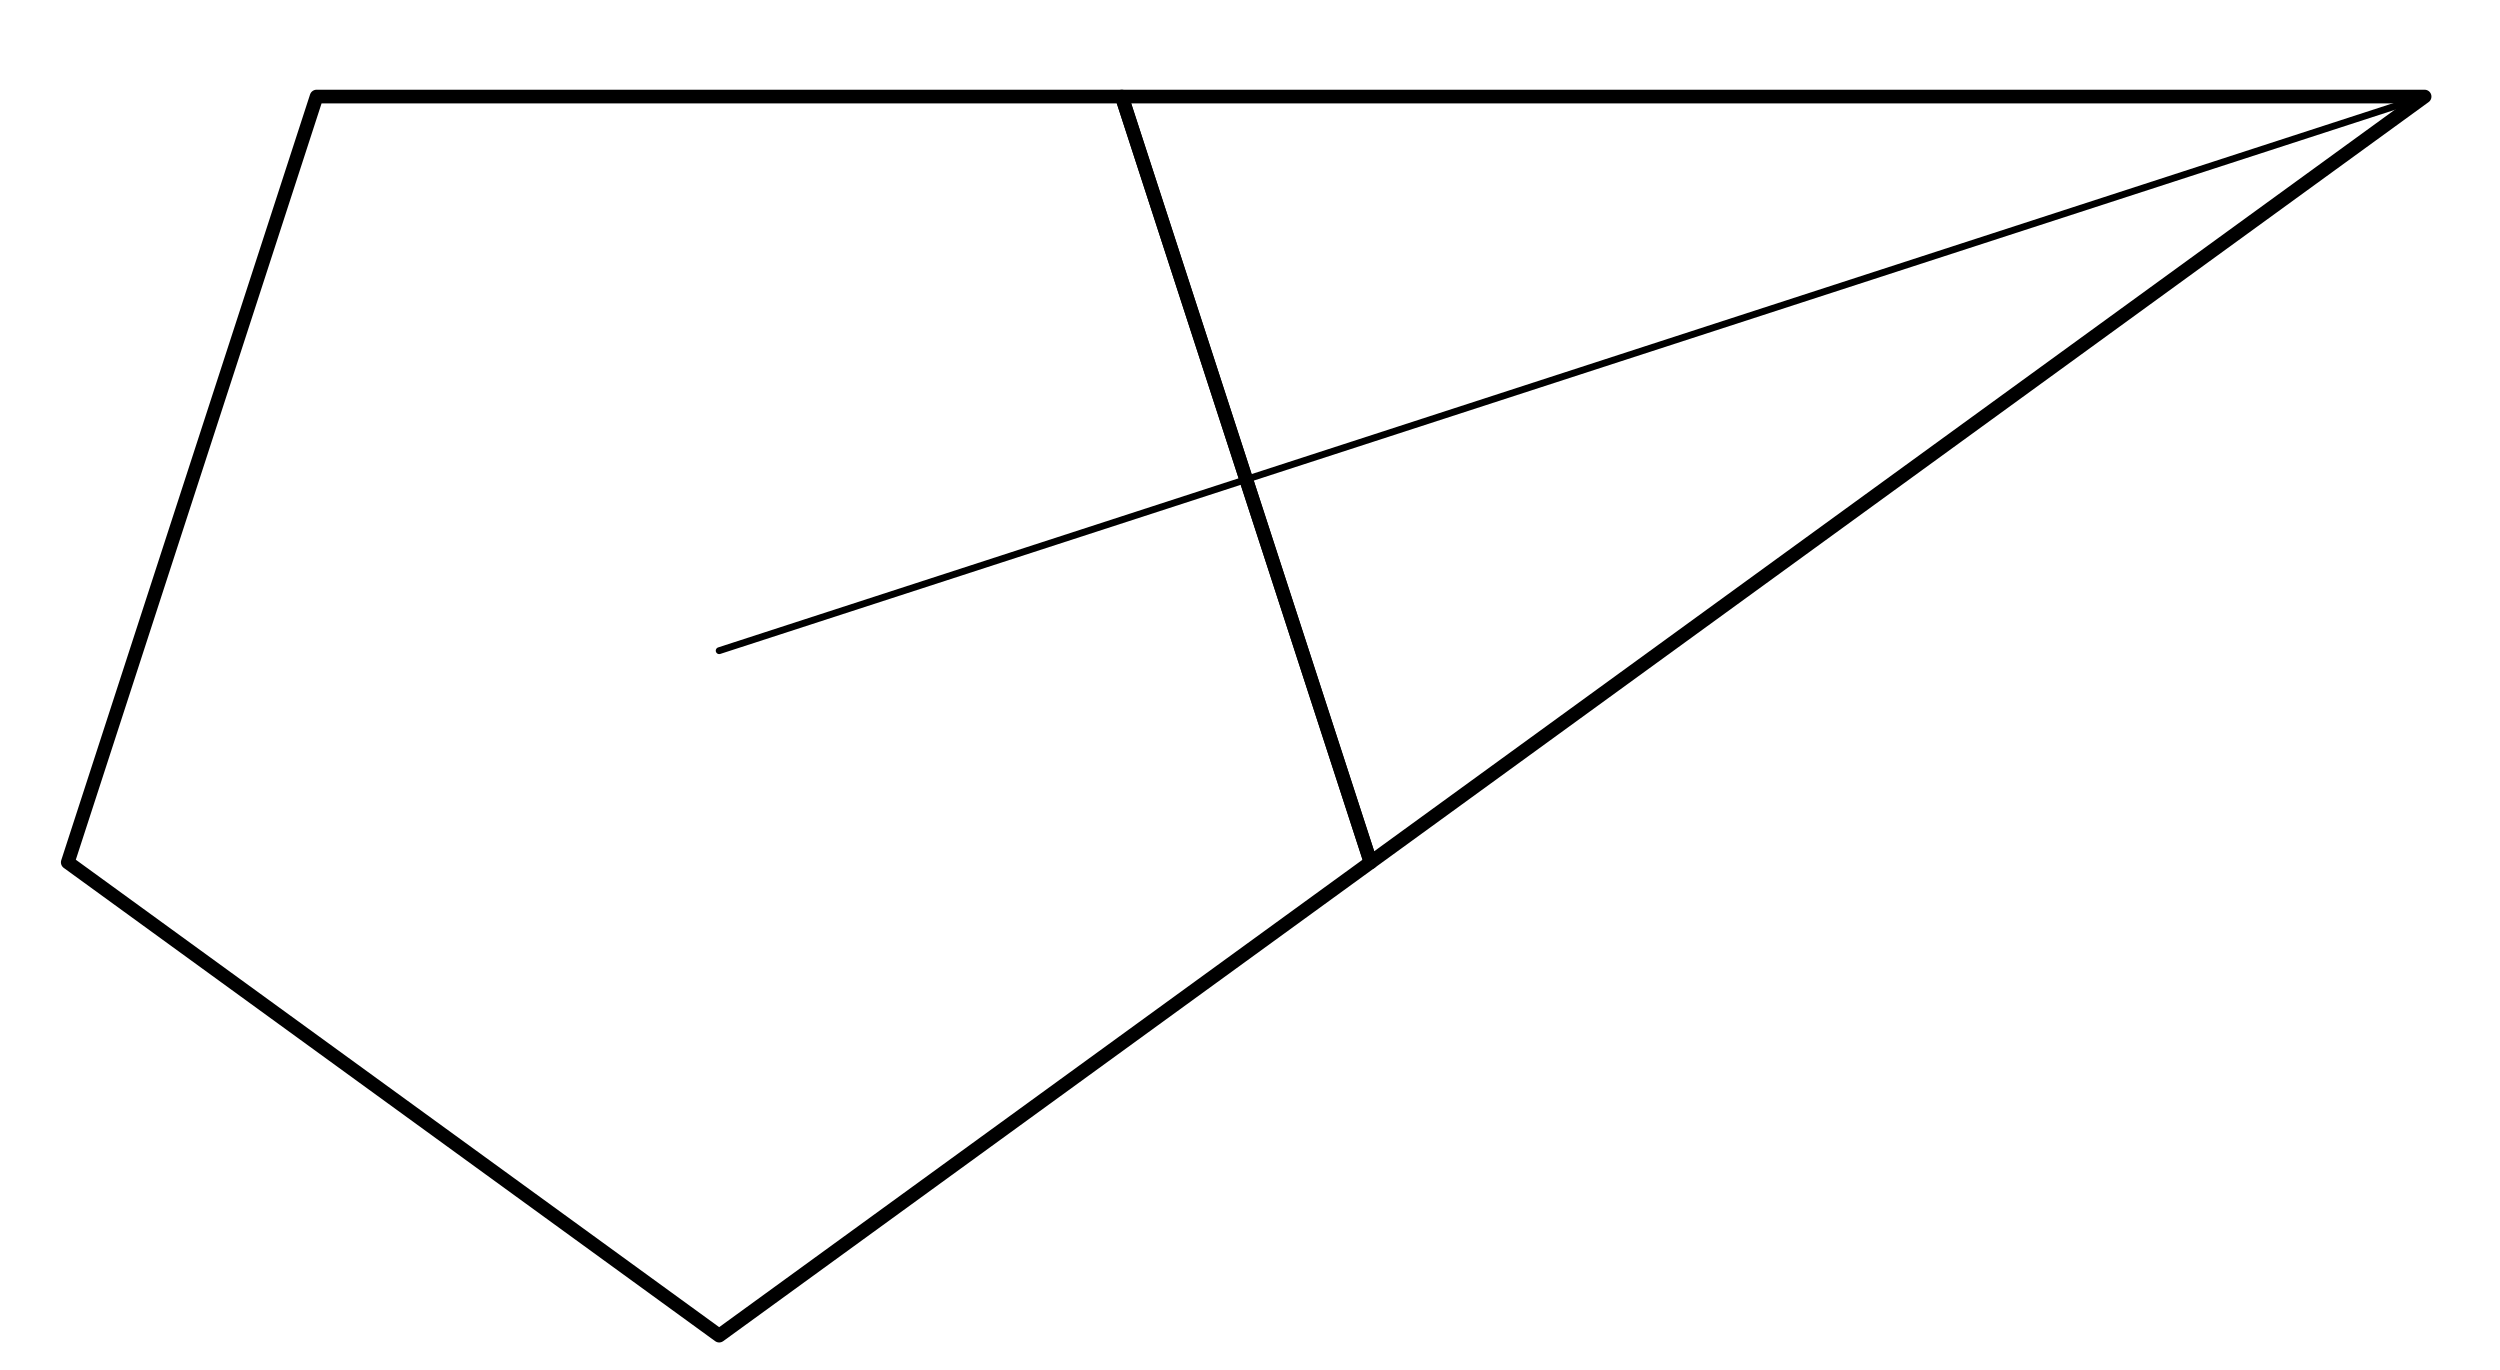 <?xml version="1.0" encoding="utf-8" ?>
<svg xmlns="http://www.w3.org/2000/svg" xmlns:xlink="http://www.w3.org/1999/xlink" width="365" height="200">
	<path fill="none" stroke="rgb(0,0,0)" stroke-width="2" stroke-linecap="round" stroke-linejoin="round" transform="translate(105 95)" d="M95.106 30.902L6.12303e-15 100L-95.106 30.902L-58.779 -80.902L58.779 -80.902L95.106 30.902Z"/>
	<path fill="none" stroke="rgb(0,0,0)" stroke-width="2" stroke-linecap="round" stroke-linejoin="round" transform="translate(105 95)" d="M248.99 -80.902L58.779 -80.902L95.106 30.902L248.99 -80.902Z"/>
	<path fill="none" stroke="rgb(0,0,0)" stroke-width="1" stroke-linecap="round" stroke-linejoin="round" transform="translate(105 95)" d="M0 0L248.99 -80.902"/>
</svg>
